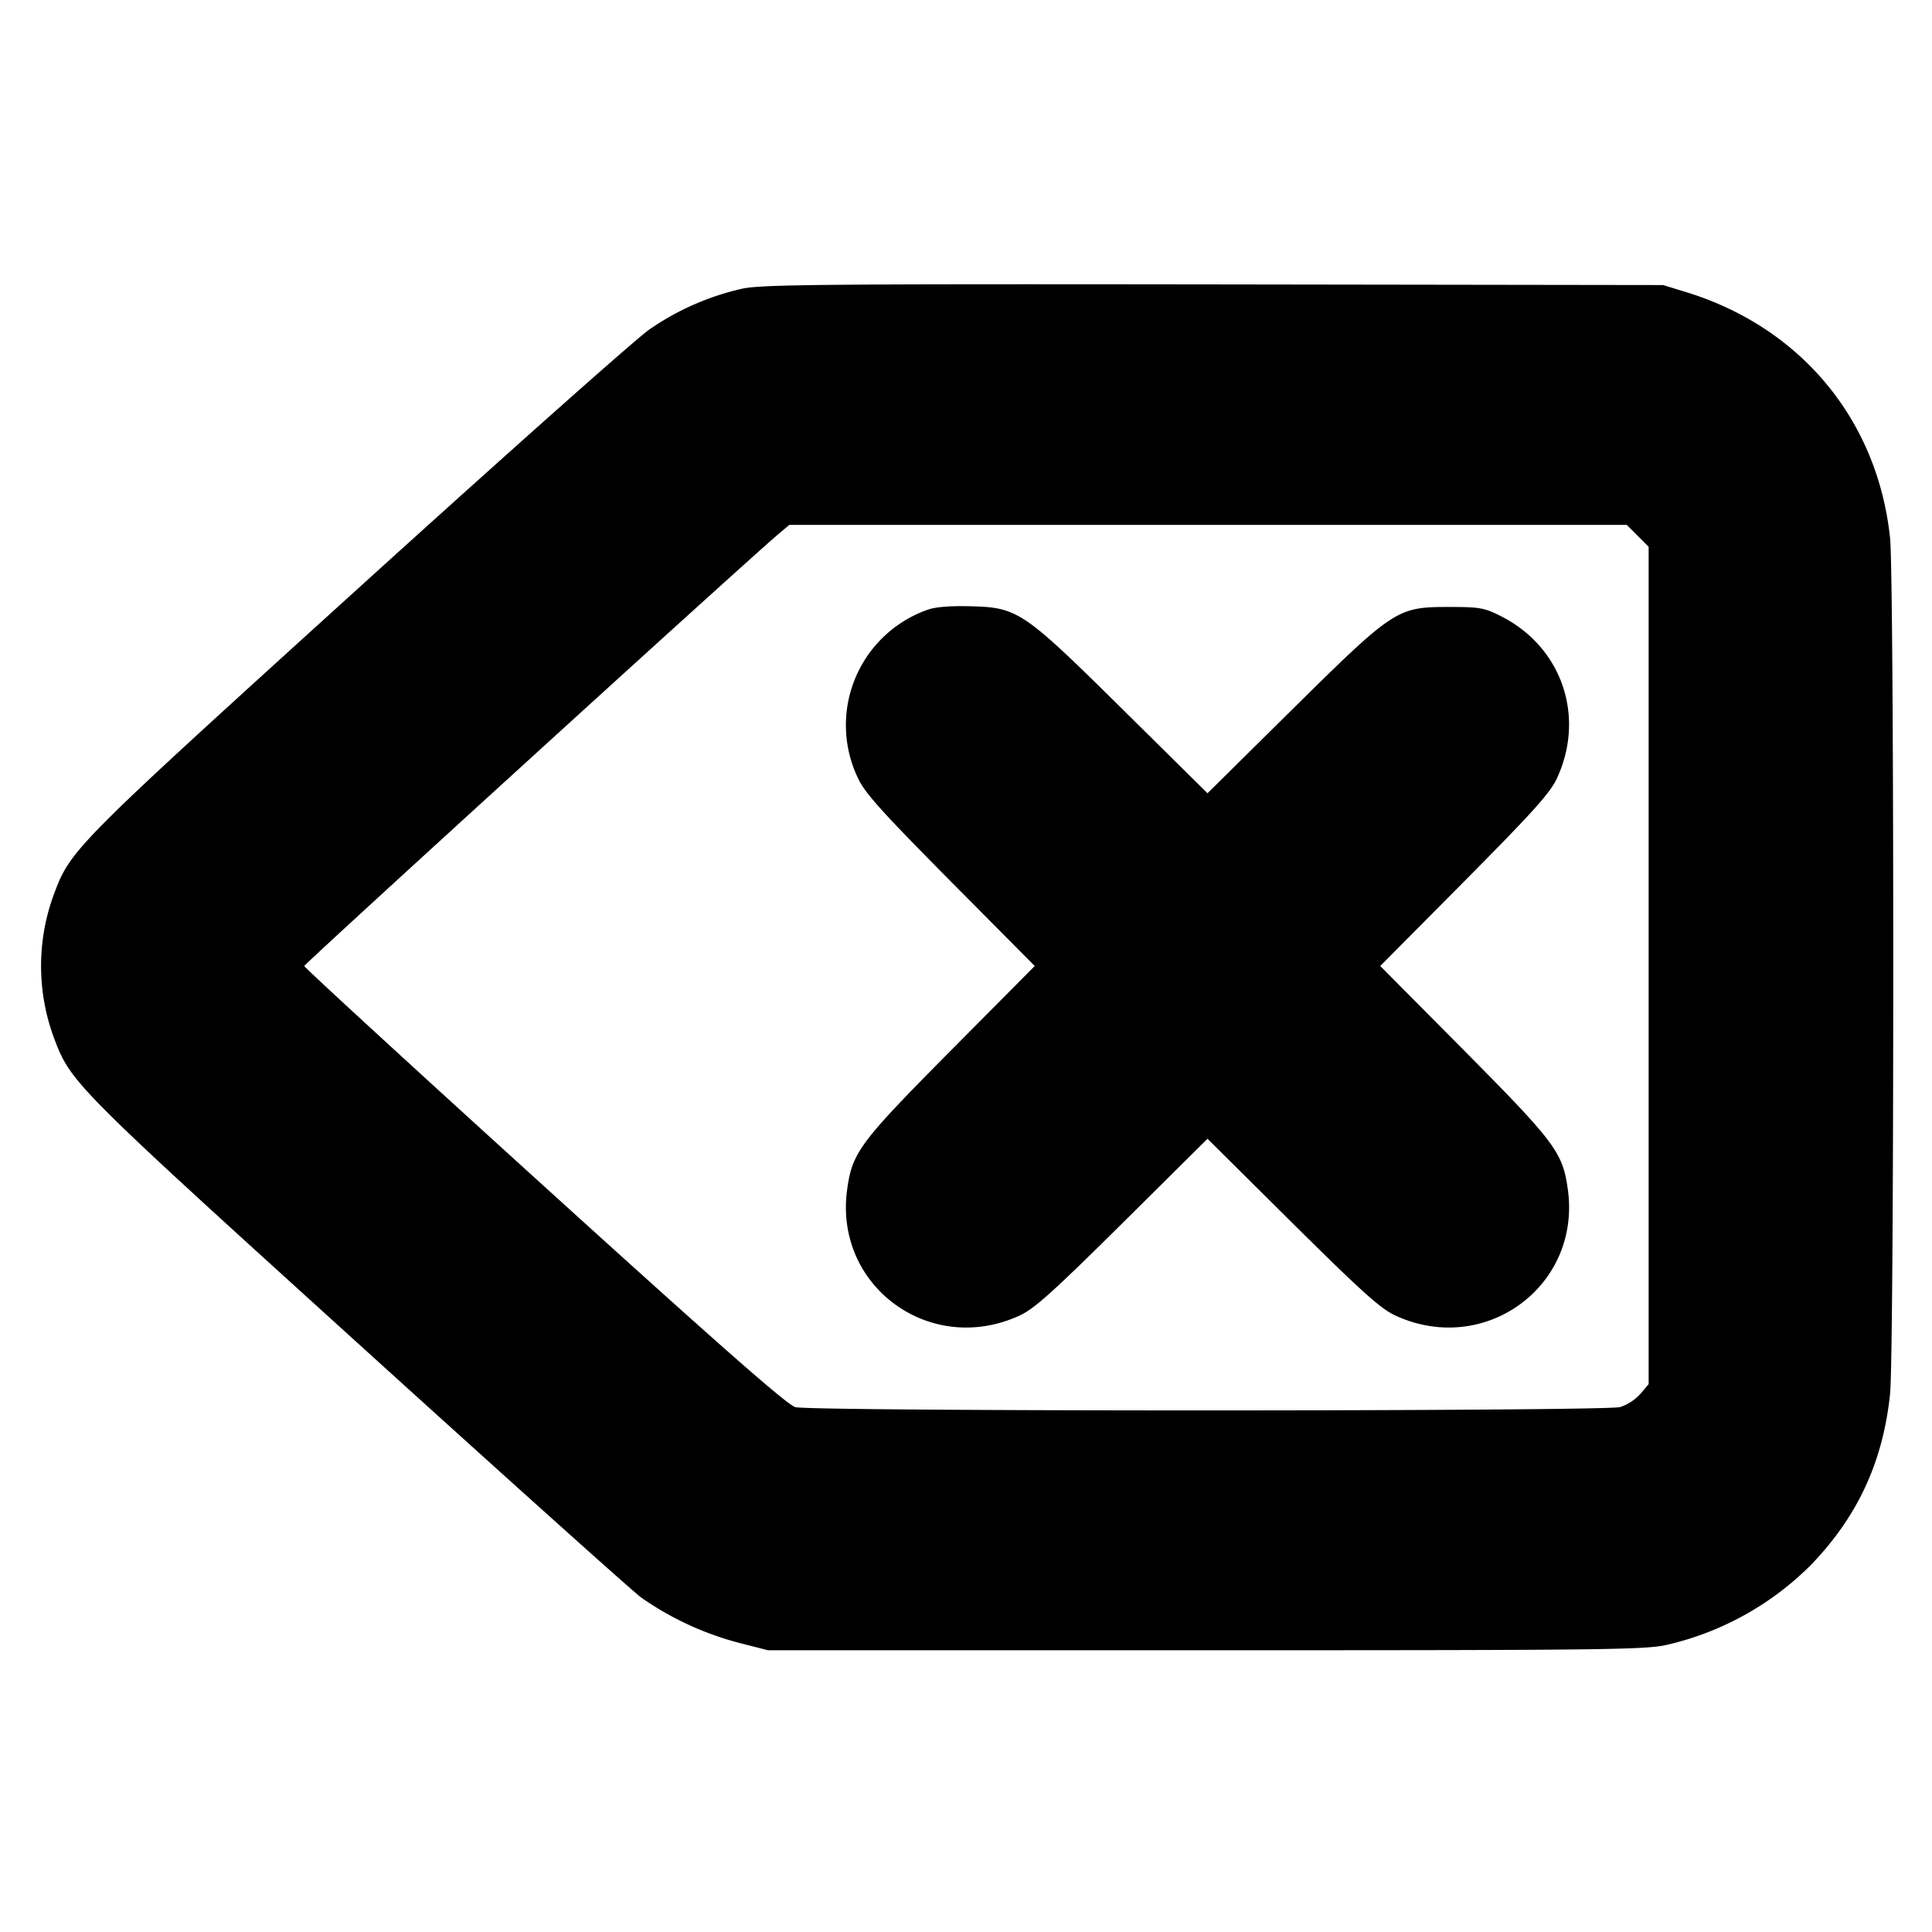 <svg xmlns="http://www.w3.org/2000/svg" width="24" height="24" fill="none" stroke="currentColor" stroke-linecap="round" stroke-linejoin="round" stroke-width="3"><path fill="#000" fill-rule="evenodd" stroke="none" d="M9.22 3.586a3.3 3.3 0 0 0-1.152.506c-.166.114-1.796 1.564-3.623 3.221C.887 10.541.877 10.551.663 11.127a2.57 2.57 0 0 0 0 1.746c.214.576.225.587 3.772 3.804 1.82 1.651 3.408 3.076 3.527 3.166a3.8 3.8 0 0 0 1.218.565l.36.092h5.44c4.974 0 5.465-.006 5.73-.068a3.7 3.7 0 0 0 1.798-1.004c.573-.6.883-1.272.971-2.111.053-.506.053-10.128 0-10.634-.154-1.464-1.104-2.612-2.526-3.052l-.293-.09-5.58-.008c-4.841-.006-5.617.001-5.86.053m11.124 3.07.136.136v10.402l-.103.122a.6.6 0 0 1-.25.163c-.198.055-10.051.056-10.247.001-.103-.029-.932-.758-3.12-2.743C5.121 13.25 3.78 12.018 3.78 12c0-.027 5.517-5.053 5.895-5.37l.131-.11h10.402zm-8.828.921a1.52 1.52 0 0 0-.86 2.085c.084.185.289.413 1.15 1.282L12.854 12l-1.048 1.056c-1.131 1.141-1.22 1.261-1.283 1.726-.162 1.197 1.032 2.069 2.139 1.562.185-.084.413-.289 1.282-1.15L15 14.146l1.056 1.048c.869.861 1.097 1.066 1.282 1.15 1.107.507 2.301-.365 2.139-1.562-.063-.465-.152-.585-1.283-1.726L17.146 12l1.048-1.056c.861-.869 1.066-1.097 1.15-1.282.352-.769.055-1.626-.696-2.006-.208-.106-.264-.116-.648-.116-.647 0-.68.022-1.95 1.276L15 9.854l-1.05-1.038c-1.247-1.232-1.304-1.271-1.91-1.285-.246-.006-.431.01-.524.046"/></svg>